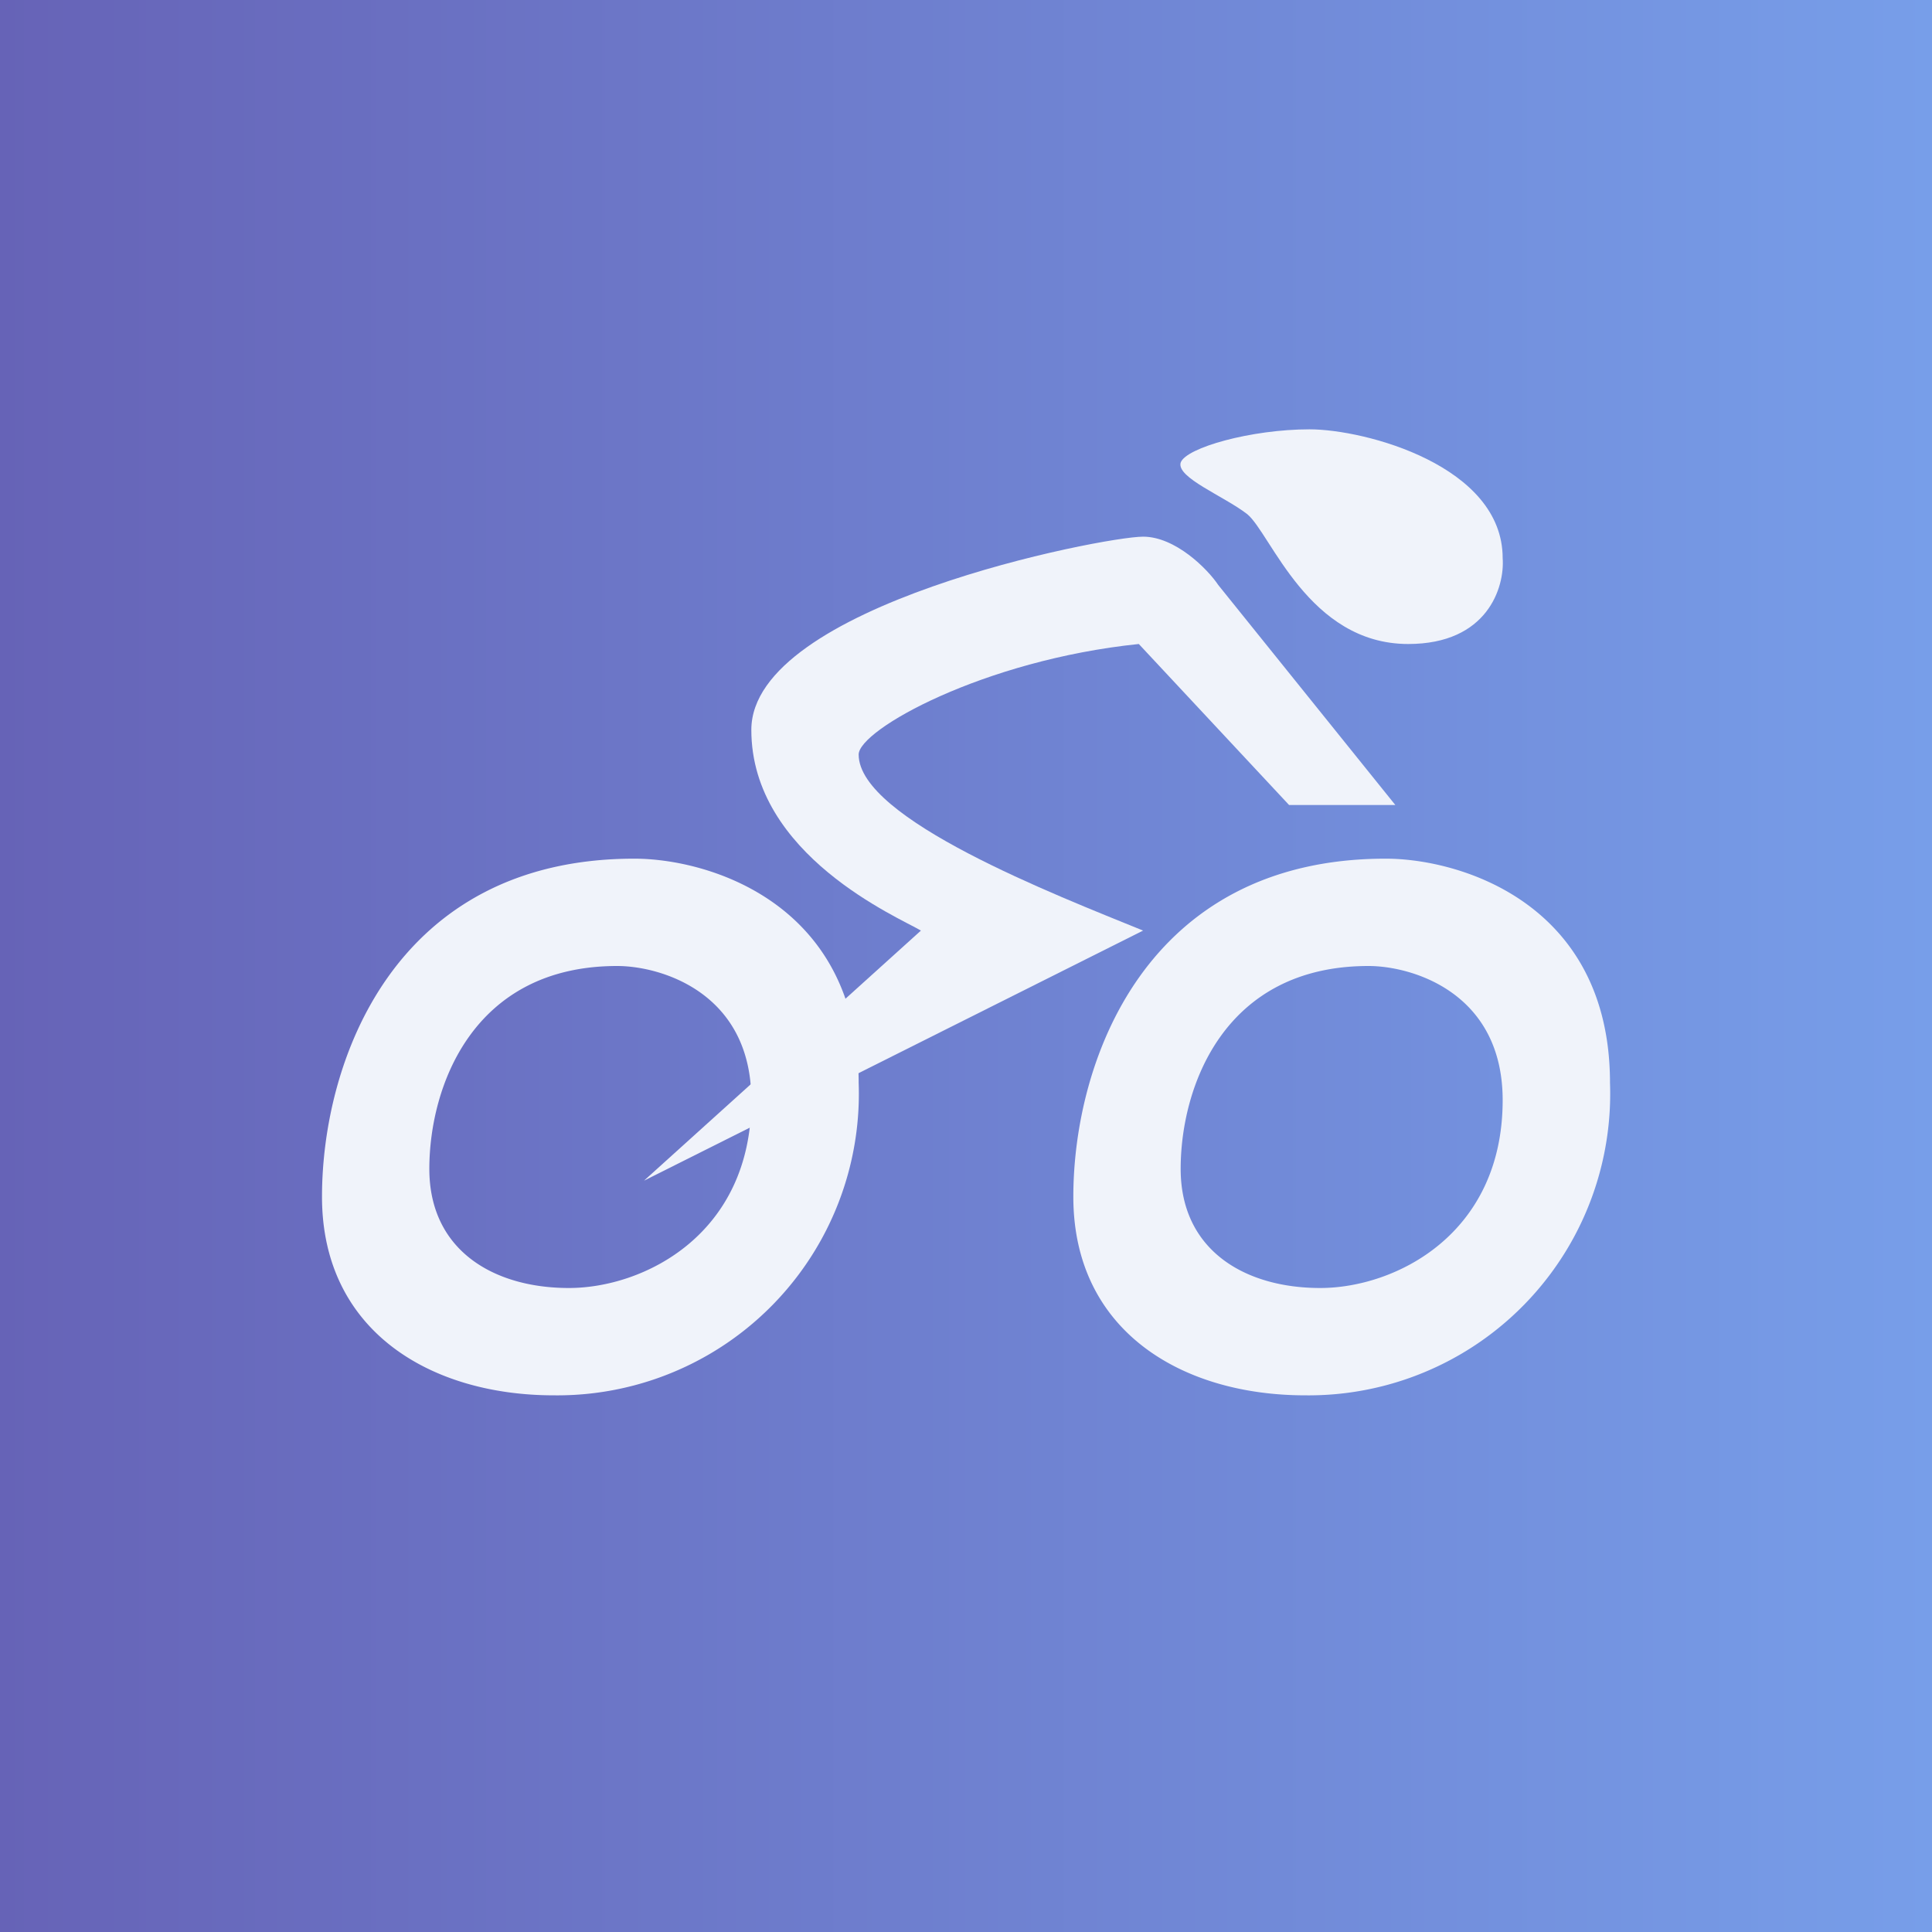 <!-- by TradingView --><svg width="18" height="18" viewBox="0 0 18 18" xmlns="http://www.w3.org/2000/svg"><rect x="0" y="0" width="18" height="18" fill="#333333" stroke="none"/><path fill="url(#awzbbmptp)" d="M0 0h18v18H0z"/><path fill-rule="evenodd" d="M5.91 8C6.61 8 8 8.42 8 10.09A2.81 2.81 0 0 1 5.16 13C4.01 13 3 12.4 3 11.15 3 9.89 3.67 8 5.91 8Zm-.16 1C6.16 9 7 9.25 7 10.25 7 11.5 6 12 5.3 12S4 11.65 4 10.89C4 10.13 4.4 9 5.75 9ZM12.91 8c.7 0 2.09.42 2.09 2.09A2.81 2.81 0 0 1 12.16 13c-1.15 0-2.16-.6-2.16-1.85C10 9.89 10.67 8 12.91 8Zm-.16 1c.41 0 1.25.25 1.25 1.25C14 11.5 13 12 12.3 12s-1.3-.35-1.3-1.11c0-.76.4-1.89 1.75-1.89Z" fill="#F0F3FA"/><path d="M10.65 8.67 6 11l2.58-2.33C8.38 8.55 7 7.97 7 6.8 7 5.64 10.28 5 10.65 5c.3 0 .6.3.7.45L13 7.5h-.99L10.61 6C9.16 6.15 8 6.8 8 7.03c0 .6 1.84 1.31 2.65 1.64ZM13.12 6c.74 0 .9-.53.88-.8 0-.86-1.28-1.2-1.8-1.2-.54 0-1.15.17-1.2.31-.04.14.4.31.62.48.22.18.57 1.21 1.5 1.21Z" fill="#F0F3FA"/><defs><linearGradient id="awzbbmptp" x1="18" y1="9" x2="-.32" y2="9" gradientUnits="userSpaceOnUse"><stop stop-color="#779EE9"/><stop offset="1" stop-color="#6662B6"/></linearGradient></defs></svg>